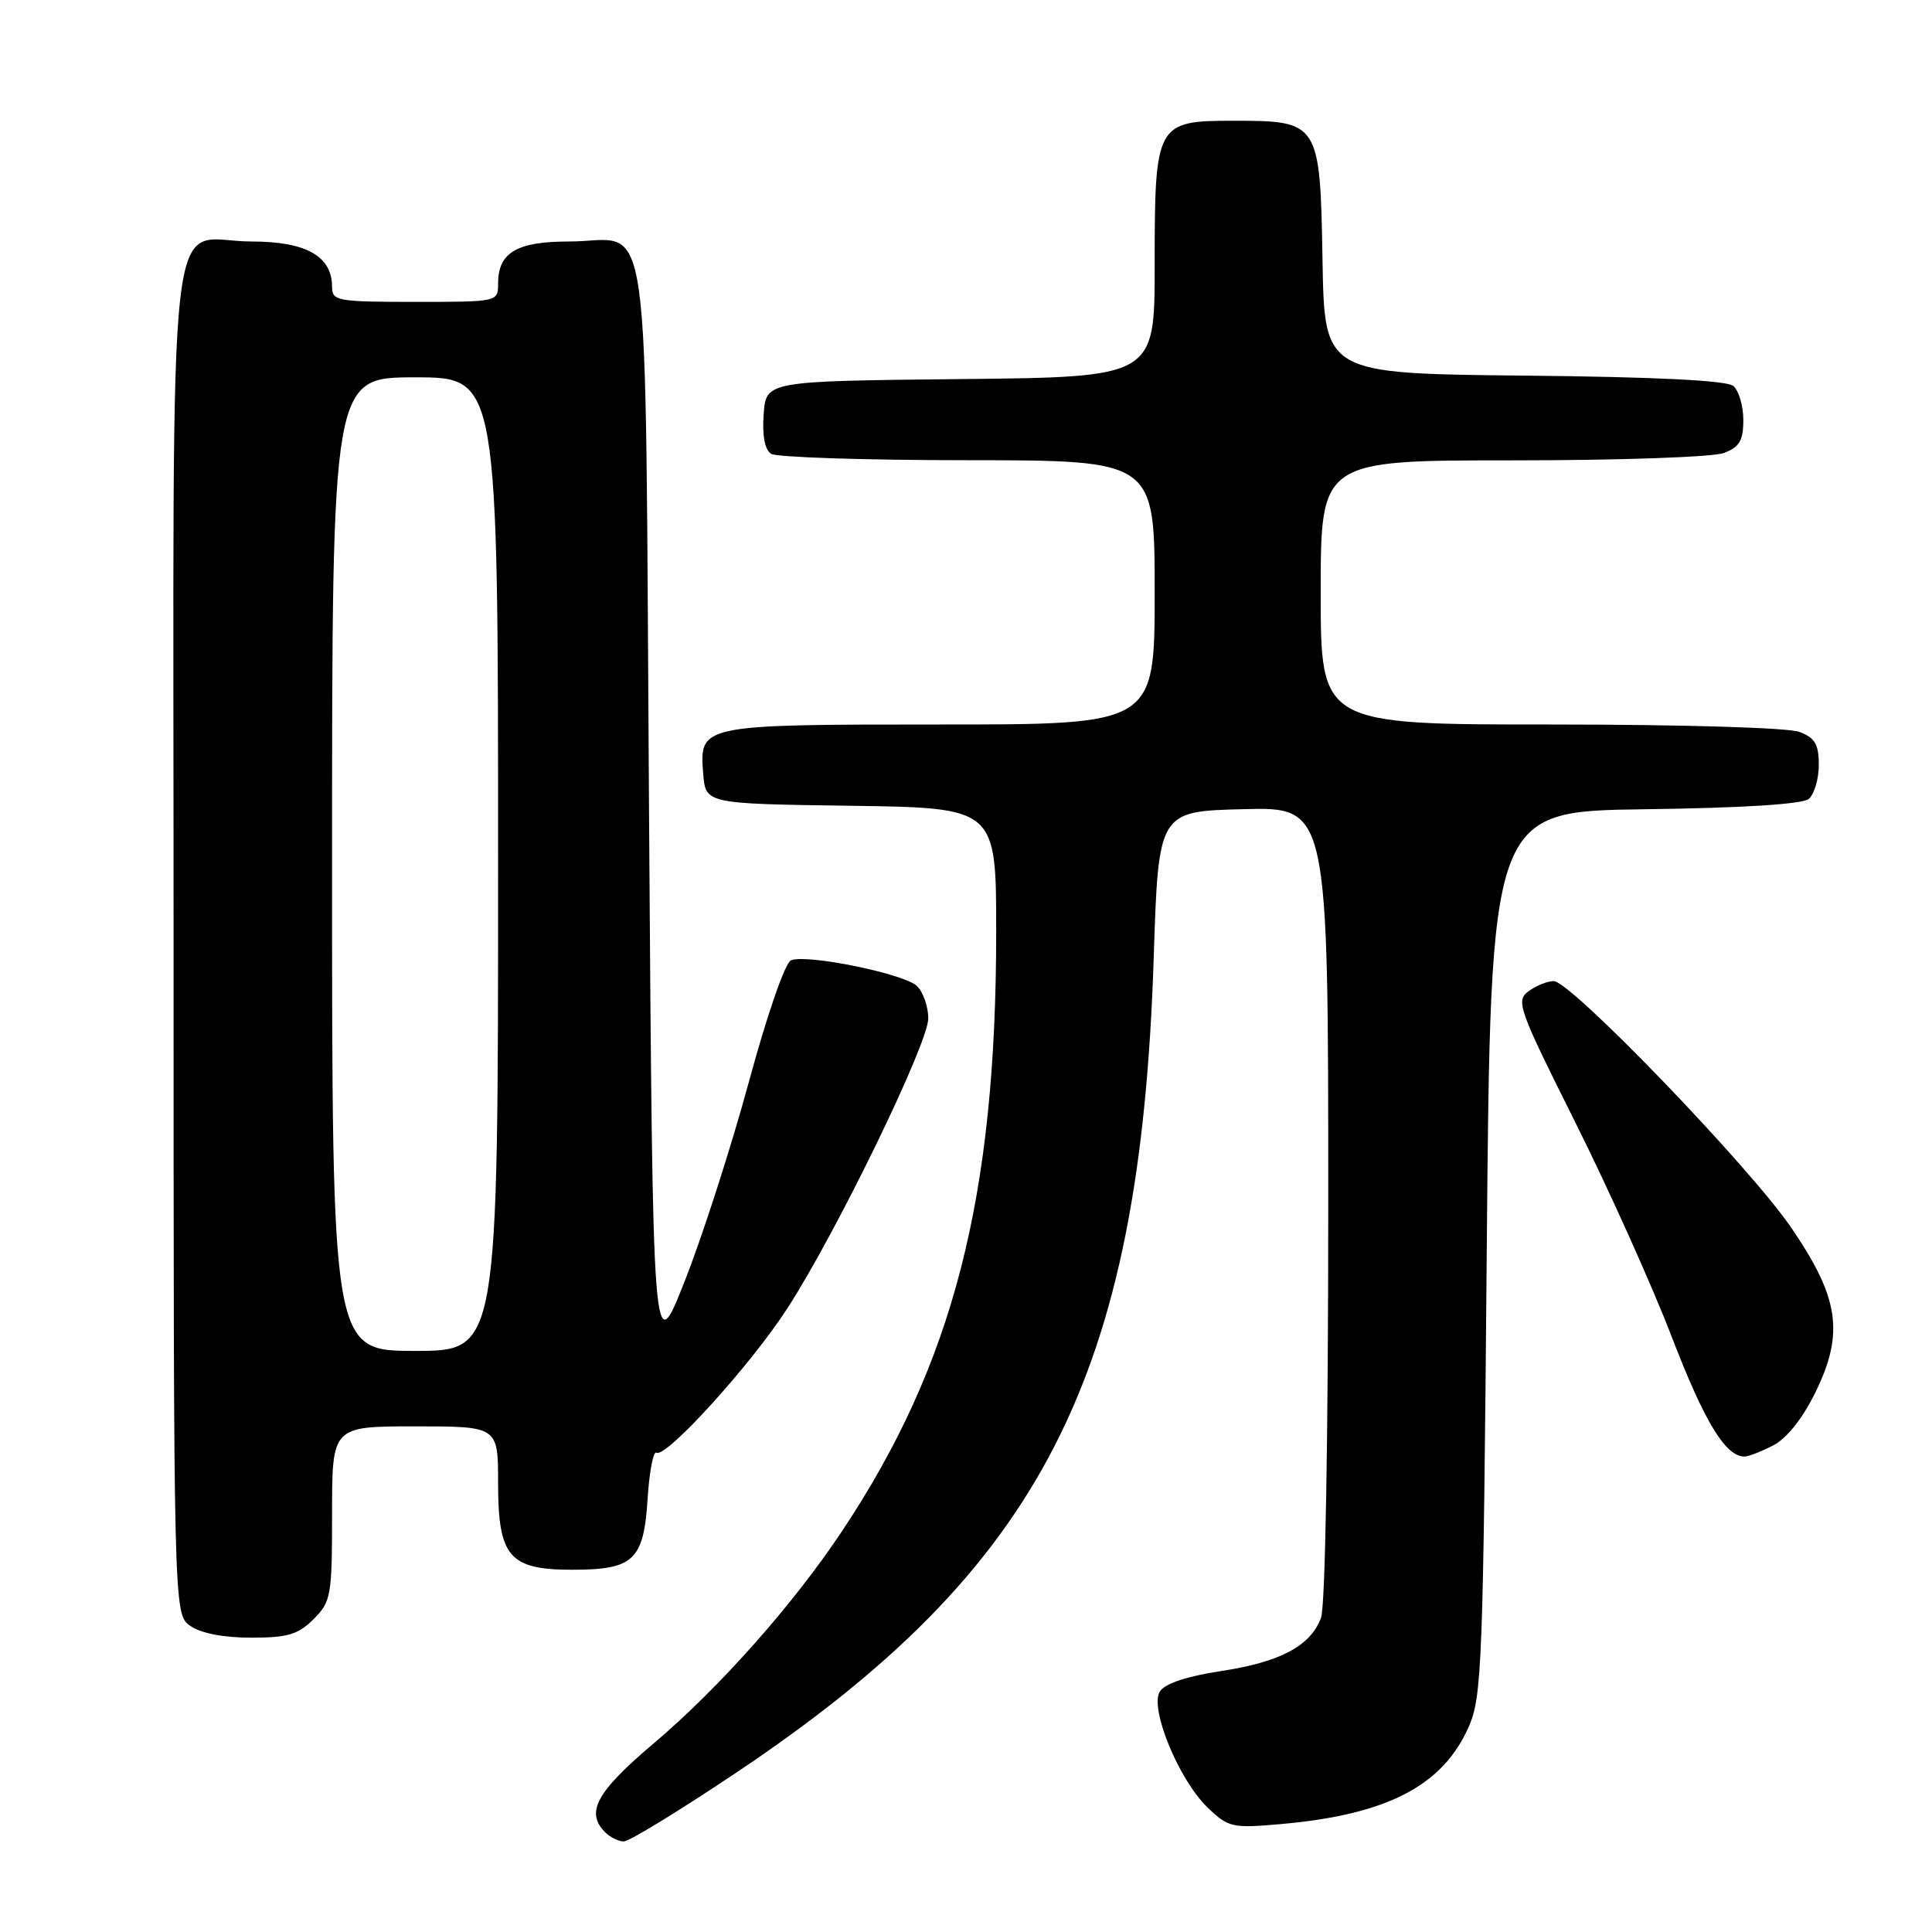 <?xml version="1.0" encoding="UTF-8" standalone="no"?>
<!DOCTYPE svg PUBLIC "-//W3C//DTD SVG 1.1//EN" "http://www.w3.org/Graphics/SVG/1.1/DTD/svg11.dtd" >
<svg xmlns="http://www.w3.org/2000/svg" xmlns:xlink="http://www.w3.org/1999/xlink" version="1.1" viewBox="0 0 256 256">
 <g >
 <path fill="currentColor"
d=" M 97.40 234.99 C 138.10 207.80 151.06 182.55 152.87 127.00 C 153.50 107.50 153.50 107.50 164.75 107.22 C 176.00 106.93 176.00 106.93 176.00 159.40 C 176.00 190.33 175.61 212.90 175.04 214.38 C 173.63 218.12 169.64 220.23 161.76 221.43 C 157.24 222.12 154.34 223.08 153.69 224.13 C 152.29 226.35 156.20 235.86 160.03 239.52 C 162.77 242.15 163.27 242.27 169.71 241.70 C 183.81 240.46 191.20 236.62 194.64 228.75 C 196.36 224.81 196.54 220.20 197.00 166.00 C 197.50 107.50 197.50 107.50 217.92 107.23 C 230.93 107.06 238.83 106.56 239.67 105.86 C 240.40 105.25 241.00 103.22 241.00 101.35 C 241.00 98.62 240.49 97.76 238.43 96.98 C 236.97 96.42 222.79 96.00 205.43 96.00 C 175.00 96.00 175.00 96.00 175.00 78.50 C 175.00 61.00 175.00 61.00 200.43 61.00 C 214.54 61.00 227.01 60.57 228.43 60.02 C 230.49 59.24 231.00 58.38 231.00 55.65 C 231.00 53.78 230.40 51.75 229.67 51.14 C 228.79 50.41 219.36 49.94 201.92 49.77 C 175.50 49.50 175.50 49.50 175.24 34.50 C 174.93 16.19 174.81 16.00 163.45 16.00 C 153.18 16.00 153.00 16.33 153.00 35.21 C 153.00 49.97 153.00 49.97 127.25 50.23 C 101.50 50.50 101.50 50.50 101.19 54.90 C 100.98 57.74 101.34 59.60 102.19 60.14 C 102.91 60.59 114.64 60.98 128.25 60.98 C 153.00 61.00 153.00 61.00 153.00 78.50 C 153.00 96.00 153.00 96.00 124.69 96.00 C 92.72 96.00 92.65 96.02 93.18 102.54 C 93.50 106.50 93.50 106.50 112.75 106.77 C 132.00 107.04 132.00 107.04 132.00 123.47 C 132.00 158.64 126.33 180.71 111.59 202.86 C 105.10 212.62 95.33 223.63 86.65 230.98 C 79.00 237.45 77.54 240.14 80.20 242.80 C 80.86 243.46 81.97 244.00 82.66 244.00 C 83.36 244.00 89.99 239.95 97.40 234.99 Z  M 41.55 214.55 C 43.87 212.22 44.00 211.47 44.00 200.55 C 44.00 189.00 44.00 189.00 55.00 189.00 C 66.00 189.00 66.00 189.00 66.00 196.50 C 66.00 206.28 67.47 208.00 75.81 208.00 C 83.96 208.00 85.29 206.75 85.81 198.63 C 86.04 195.00 86.57 192.23 86.98 192.49 C 88.23 193.26 99.49 180.86 104.33 173.36 C 110.83 163.32 123.00 138.28 123.00 134.95 C 123.00 133.41 122.34 131.48 121.52 130.67 C 119.90 129.05 107.01 126.40 104.82 127.24 C 104.04 127.54 101.67 134.37 99.25 143.28 C 96.94 151.81 93.12 163.68 90.77 169.65 C 86.50 180.50 86.50 180.50 86.00 107.67 C 85.43 24.08 86.54 32.00 75.38 32.00 C 68.47 32.00 66.00 33.47 66.00 37.57 C 66.00 40.00 65.98 40.00 55.00 40.00 C 44.67 40.00 44.00 39.88 44.00 38.00 C 44.00 33.94 40.55 32.00 33.33 32.00 C 21.87 32.00 23.00 21.85 23.00 124.60 C 23.00 213.89 23.00 213.89 25.22 215.44 C 26.62 216.42 29.62 217.00 33.27 217.00 C 38.12 217.00 39.50 216.59 41.55 214.55 Z  M 234.97 191.52 C 236.76 190.59 238.85 187.96 240.55 184.50 C 244.39 176.65 243.71 171.98 237.36 162.69 C 231.85 154.61 208.14 130.00 205.87 130.00 C 205.05 130.00 203.56 130.60 202.55 131.34 C 200.82 132.60 201.18 133.61 208.72 148.69 C 213.13 157.50 218.88 170.29 221.50 177.10 C 225.85 188.41 228.63 193.00 231.16 193.00 C 231.68 193.00 233.39 192.33 234.97 191.52 Z  M 44.00 114.50 C 44.00 50.00 44.00 50.00 55.00 50.00 C 66.00 50.00 66.00 50.00 66.00 114.50 C 66.00 179.00 66.00 179.00 55.00 179.00 C 44.00 179.00 44.00 179.00 44.00 114.50 Z "/>
</g>
</svg>